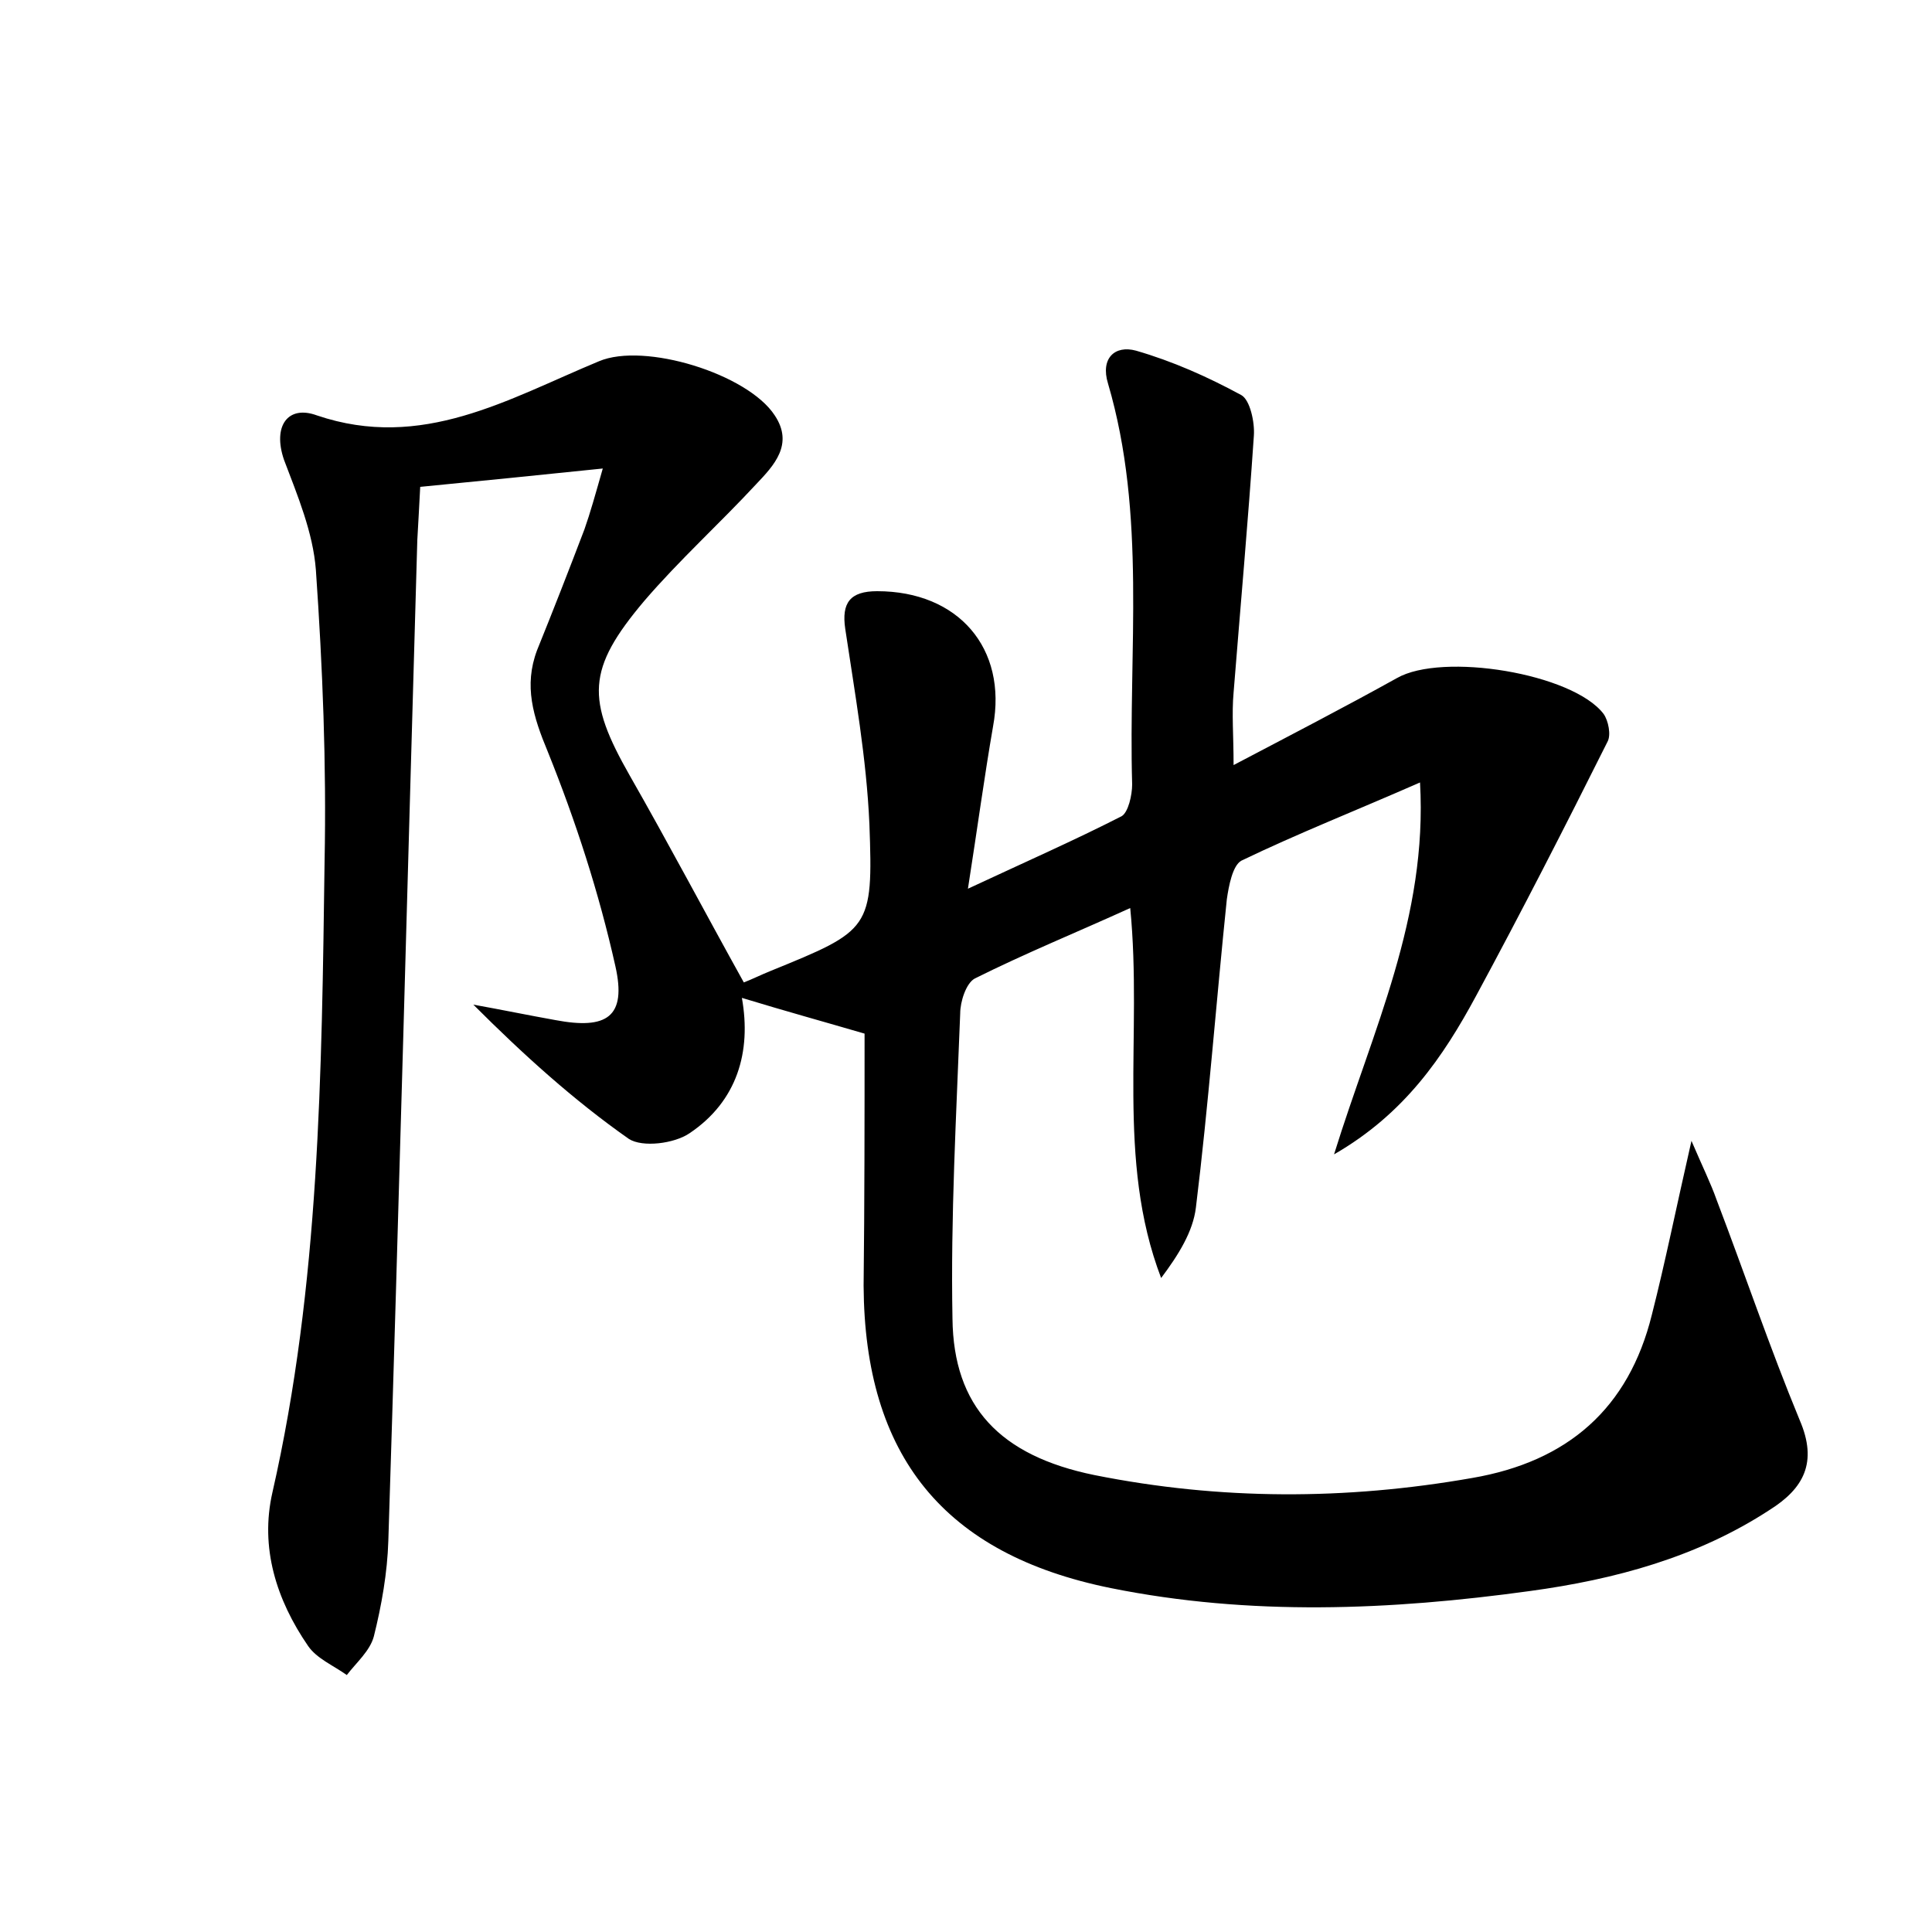 <?xml version="1.0" encoding="utf-8"?>
<!-- Generator: Adobe Illustrator 22.0.0, SVG Export Plug-In . SVG Version: 6.00 Build 0)  -->
<svg version="1.1" id="图层_1" xmlns="http://www.w3.org/2000/svg" xmlns:xlink="http://www.w3.org/1999/xlink" x="0px" y="0px"
	 viewBox="0 0 200 200" style="enable-background:new 0 0 200 200;" xml:space="preserve">
<style type="text/css">
	.st0{fill:#FFFFFF;}
</style>
<g>
	
	<path d="M89.5,107c-4.1-1.2-8.1-2.3-12.7-3.7c1,5.6-0.5,10.7-5.4,14c-1.6,1.1-4.9,1.5-6.3,0.6c-5.7-4-10.9-8.7-16.1-13.9
		c2.8,0.5,5.7,1.1,8.5,1.6c5.3,1,7.4-0.3,6.2-5.6c-1.7-7.6-4.1-15-7-22.2c-1.5-3.6-2.5-6.8-1.1-10.5c1.7-4.2,3.3-8.3,4.9-12.5
		c0.6-1.7,1.1-3.5,1.9-6.3c-6.8,0.7-12.7,1.3-18.9,1.9c-0.1,2-0.2,3.7-0.3,5.5c-1,34.5-1.9,69-3,103.6c-0.1,3.3-0.7,6.7-1.5,9.9
		c-0.4,1.5-1.8,2.7-2.8,4c-1.4-1-3.1-1.7-4-3c-3.3-4.8-5-10.2-3.7-15.9c4.9-21.5,5.1-43.5,5.4-65.3c0.2-10.1-0.2-20.1-0.9-30.2
		c-0.3-3.9-1.9-7.7-3.3-11.4c-1.2-3.5,0.4-5.7,3.4-4.6c10.9,3.7,19.8-1.7,29.2-5.6c4.7-2,15.4,1.3,18.2,5.6c2,3-0.1,5.2-1.9,7.1
		c-3.8,4.1-8,7.9-11.6,12.1c-6,7.1-6,10.2-1.5,18.1c4,7,7.8,14.2,11.8,21.4c0.8-0.3,1.8-0.8,2.8-1.2c10.3-4.2,10.6-4.3,10.2-15.2
		c-0.3-6.8-1.5-13.5-2.5-20.2c-0.4-2.7,0.5-3.9,3.3-3.9c8.4,0,13.5,5.9,12,14c-0.9,5.2-1.6,10.4-2.6,16.8c6-2.8,11-5,15.9-7.5
		c0.7-0.4,1.1-2.2,1.1-3.3c-0.4-13.9,1.5-27.9-2.5-41.5c-0.8-2.6,0.7-4,2.9-3.4c3.8,1.1,7.4,2.7,10.9,4.6c0.9,0.5,1.4,2.8,1.3,4.2
		c-0.6,8.9-1.4,17.8-2.1,26.6c-0.2,2.2,0,4.4,0,7.5c5.9-3.1,11.5-6,16.9-9c4.7-2.7,18.2-0.5,21.4,3.7c0.5,0.7,0.8,2.2,0.4,2.9
		c-4.4,8.8-8.9,17.6-13.6,26.3c-3.4,6.3-7.4,12.2-14.7,16.4c4-12.9,9.7-24.5,8.9-38.5c-6.6,2.9-12.7,5.3-18.5,8.1
		c-0.9,0.5-1.3,2.6-1.5,4c-1.1,10.6-1.9,21.3-3.2,31.9c-0.3,2.5-1.8,4.9-3.6,7.3c-4.7-12.3-1.9-25.1-3.2-38.3
		c-5.5,2.5-10.9,4.7-16.1,7.3c-0.9,0.5-1.5,2.4-1.5,3.6c-0.4,10.5-1,21.1-0.8,31.6c0.1,9.1,4.9,14.2,14.7,16.2
		c13,2.6,26,2.6,39.1,0.3c9.9-1.7,16.2-7.2,18.6-16.9c1.4-5.5,2.5-11,4.1-18c1.2,2.8,2,4.4,2.6,6.1c2.9,7.6,5.5,15.3,8.6,22.8
		c1.9,4.4,0.4,7.1-3.1,9.3c-7.5,4.9-16,7.2-24.8,8.4c-14.5,2-29,2.6-43.4-0.3c-17.3-3.5-25.5-13.7-25.6-31.3
		C89.5,124.4,89.5,115.6,89.5,107z"/>
</g>
</svg>
